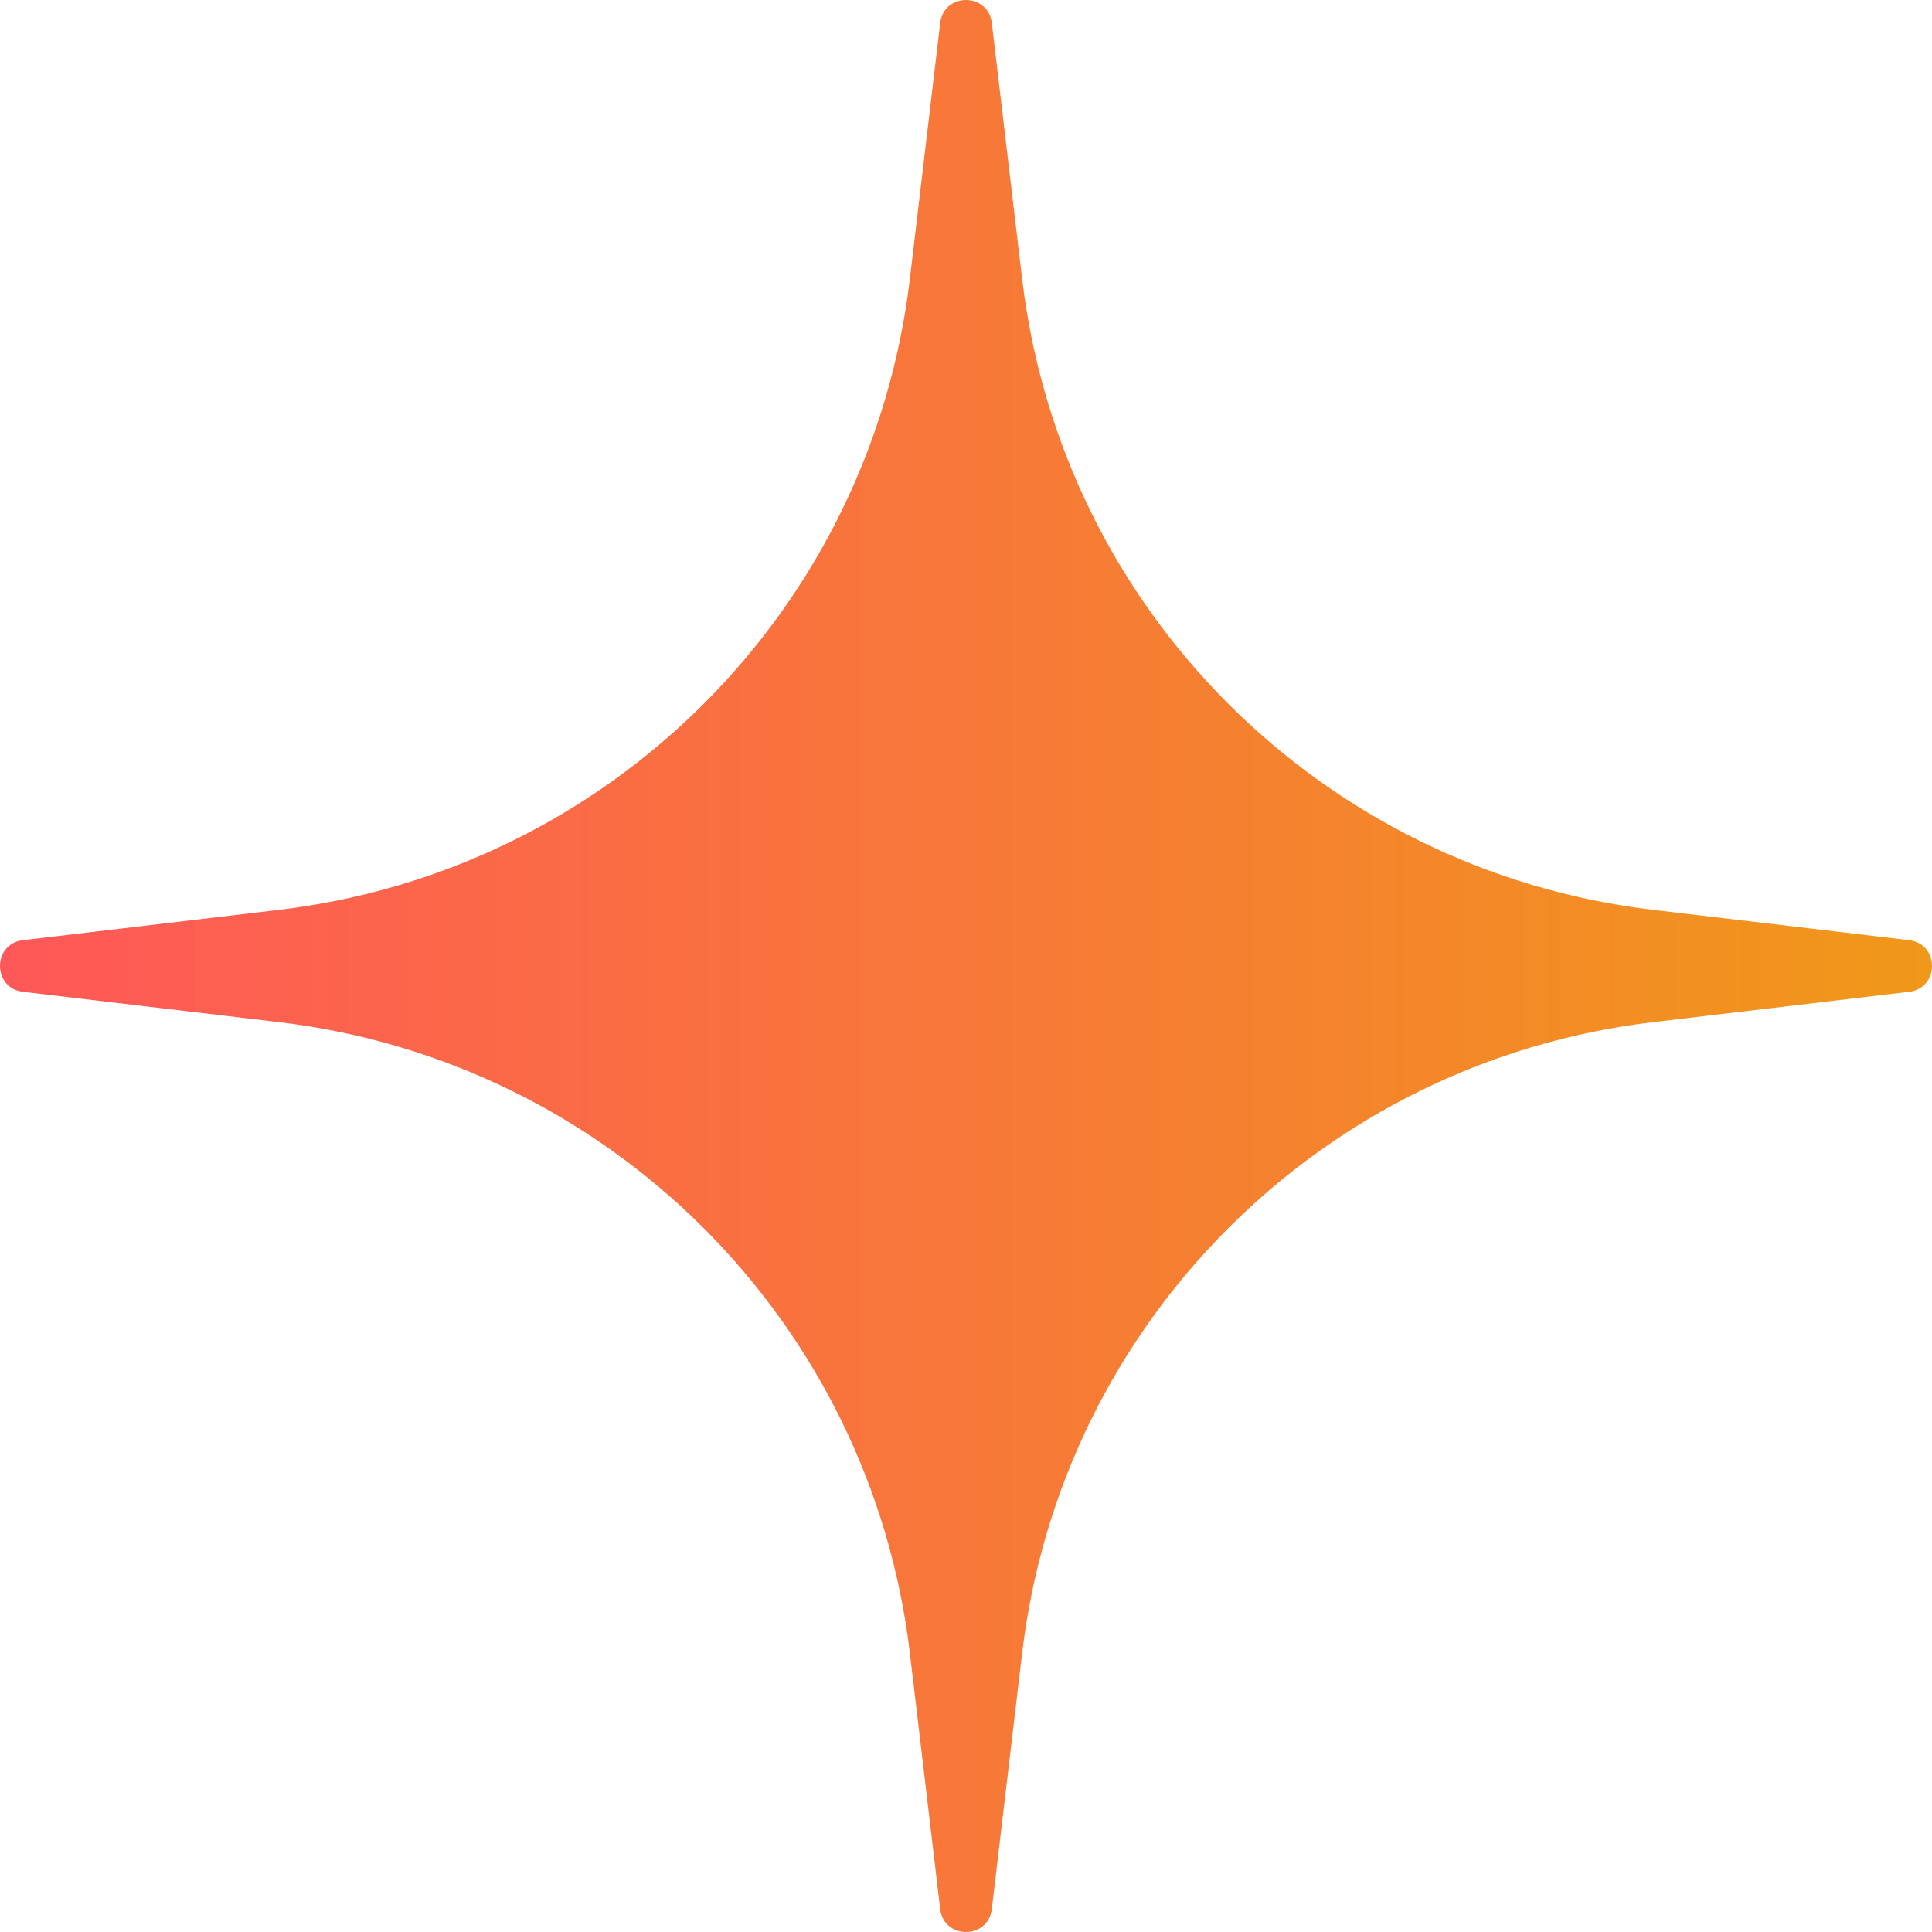 <svg width="31" height="31" viewBox="0 0 31 31" fill="none" xmlns="http://www.w3.org/2000/svg">
<path id="Soft Star" d="M15.086 0.367C15.145 -0.122 15.855 -0.122 15.914 0.367L16.401 4.477C17.031 9.785 21.215 13.969 26.523 14.599L30.633 15.086C31.122 15.145 31.122 15.855 30.633 15.914L26.523 16.401C21.215 17.031 17.031 21.215 16.401 26.523L15.914 30.633C15.855 31.122 15.145 31.122 15.086 30.633L14.599 26.523C13.969 21.215 9.785 17.031 4.477 16.401L0.367 15.914C-0.122 15.855 -0.122 15.145 0.367 15.086L4.477 14.599C9.785 13.969 13.969 9.785 14.599 4.477L15.086 0.367Z" fill="url(#paint0_linear_1014_182651)"/>
<defs>
<linearGradient id="paint0_linear_1014_182651" x1="0" y1="15.5" x2="31" y2="15.5" gradientUnits="userSpaceOnUse">
<stop stop-color="#FF5858"/>
<stop offset="1" stop-color="#F09819"/>
</linearGradient>
</defs>
</svg>
